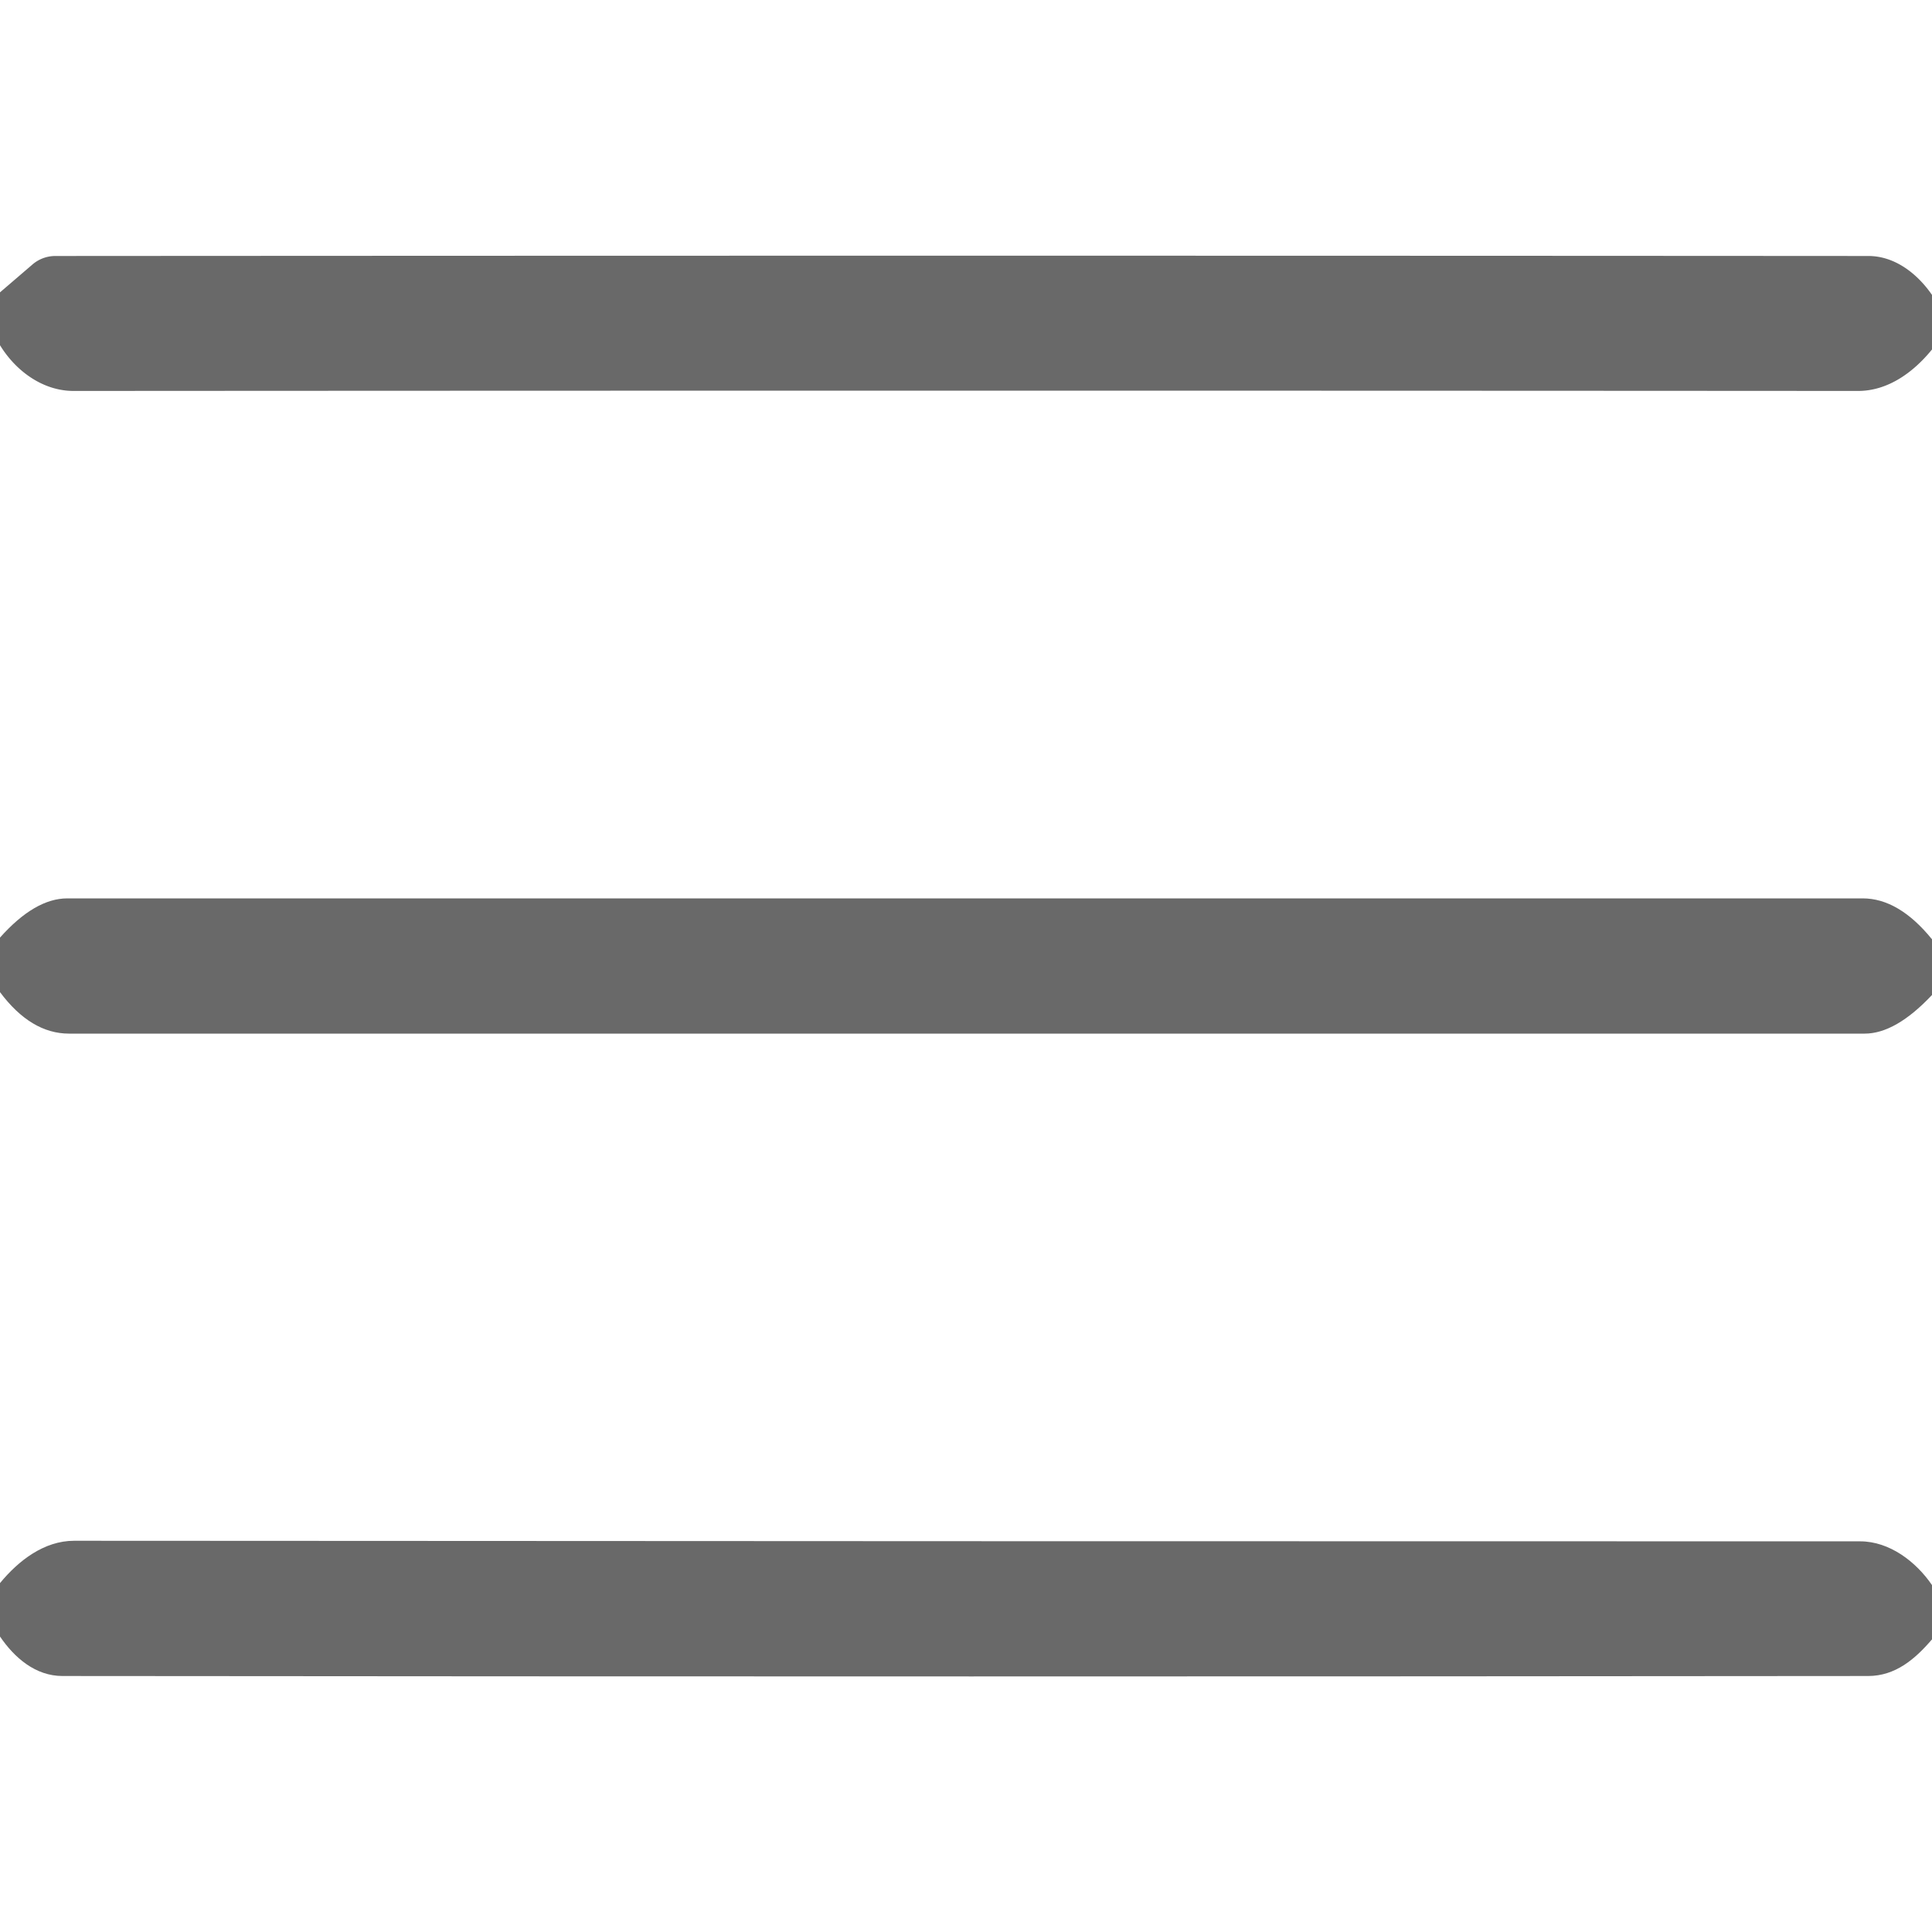 <?xml version="1.0" encoding="UTF-8" standalone="no"?>
<!DOCTYPE svg PUBLIC "-//W3C//DTD SVG 1.1//EN" "http://www.w3.org/Graphics/SVG/1.1/DTD/svg11.dtd">
<svg xmlns="http://www.w3.org/2000/svg" version="1.1" viewBox="0.00 0.00 68.00 68.00">
<path fill="#696969" d="
  M 68.00 10.38
  L 68.00 12.30
  C 67.36 13.09 66.46 13.76 65.40 13.76
  Q 34.00 13.74 2.59 13.76
  C 1.50 13.76 0.55 13.05 0.00 12.15
  L 0.00 10.29
  L 1.13 9.32
  A 1.24 1.23 24.1 0 1 1.95 9.01
  Q 33.90 8.99 65.76 9.01
  C 66.70 9.01 67.49 9.64 68.00 10.38
  Z"
/>
<path fill="#696969" d="
  M 68.00 33.06
  L 68.00 35.02
  Q 66.72 36.38 65.63 36.38
  Q 34.03 36.38 2.43 36.38
  Q 1.09 36.38 0.00 34.92
  L 0.00 33.00
  Q 1.23 31.62 2.37 31.62
  Q 33.97 31.62 65.56 31.62
  Q 66.83 31.62 68.00 33.06
  Z"
/>
<path fill="#696969" d="
  M 68.00 55.79
  L 68.00 57.70
  C 67.40 58.40 66.71 58.99 65.75 58.99
  Q 34.40 59.02 2.20 58.99
  C 1.25 58.99 0.51 58.35 0.00 57.60
  L 0.00 55.72
  C 0.65 54.93 1.55 54.23 2.61 54.23
  Q 34.00 54.25 65.47 54.25
  C 66.51 54.25 67.44 54.97 68.00 55.79
  Z"
/>
</svg>
